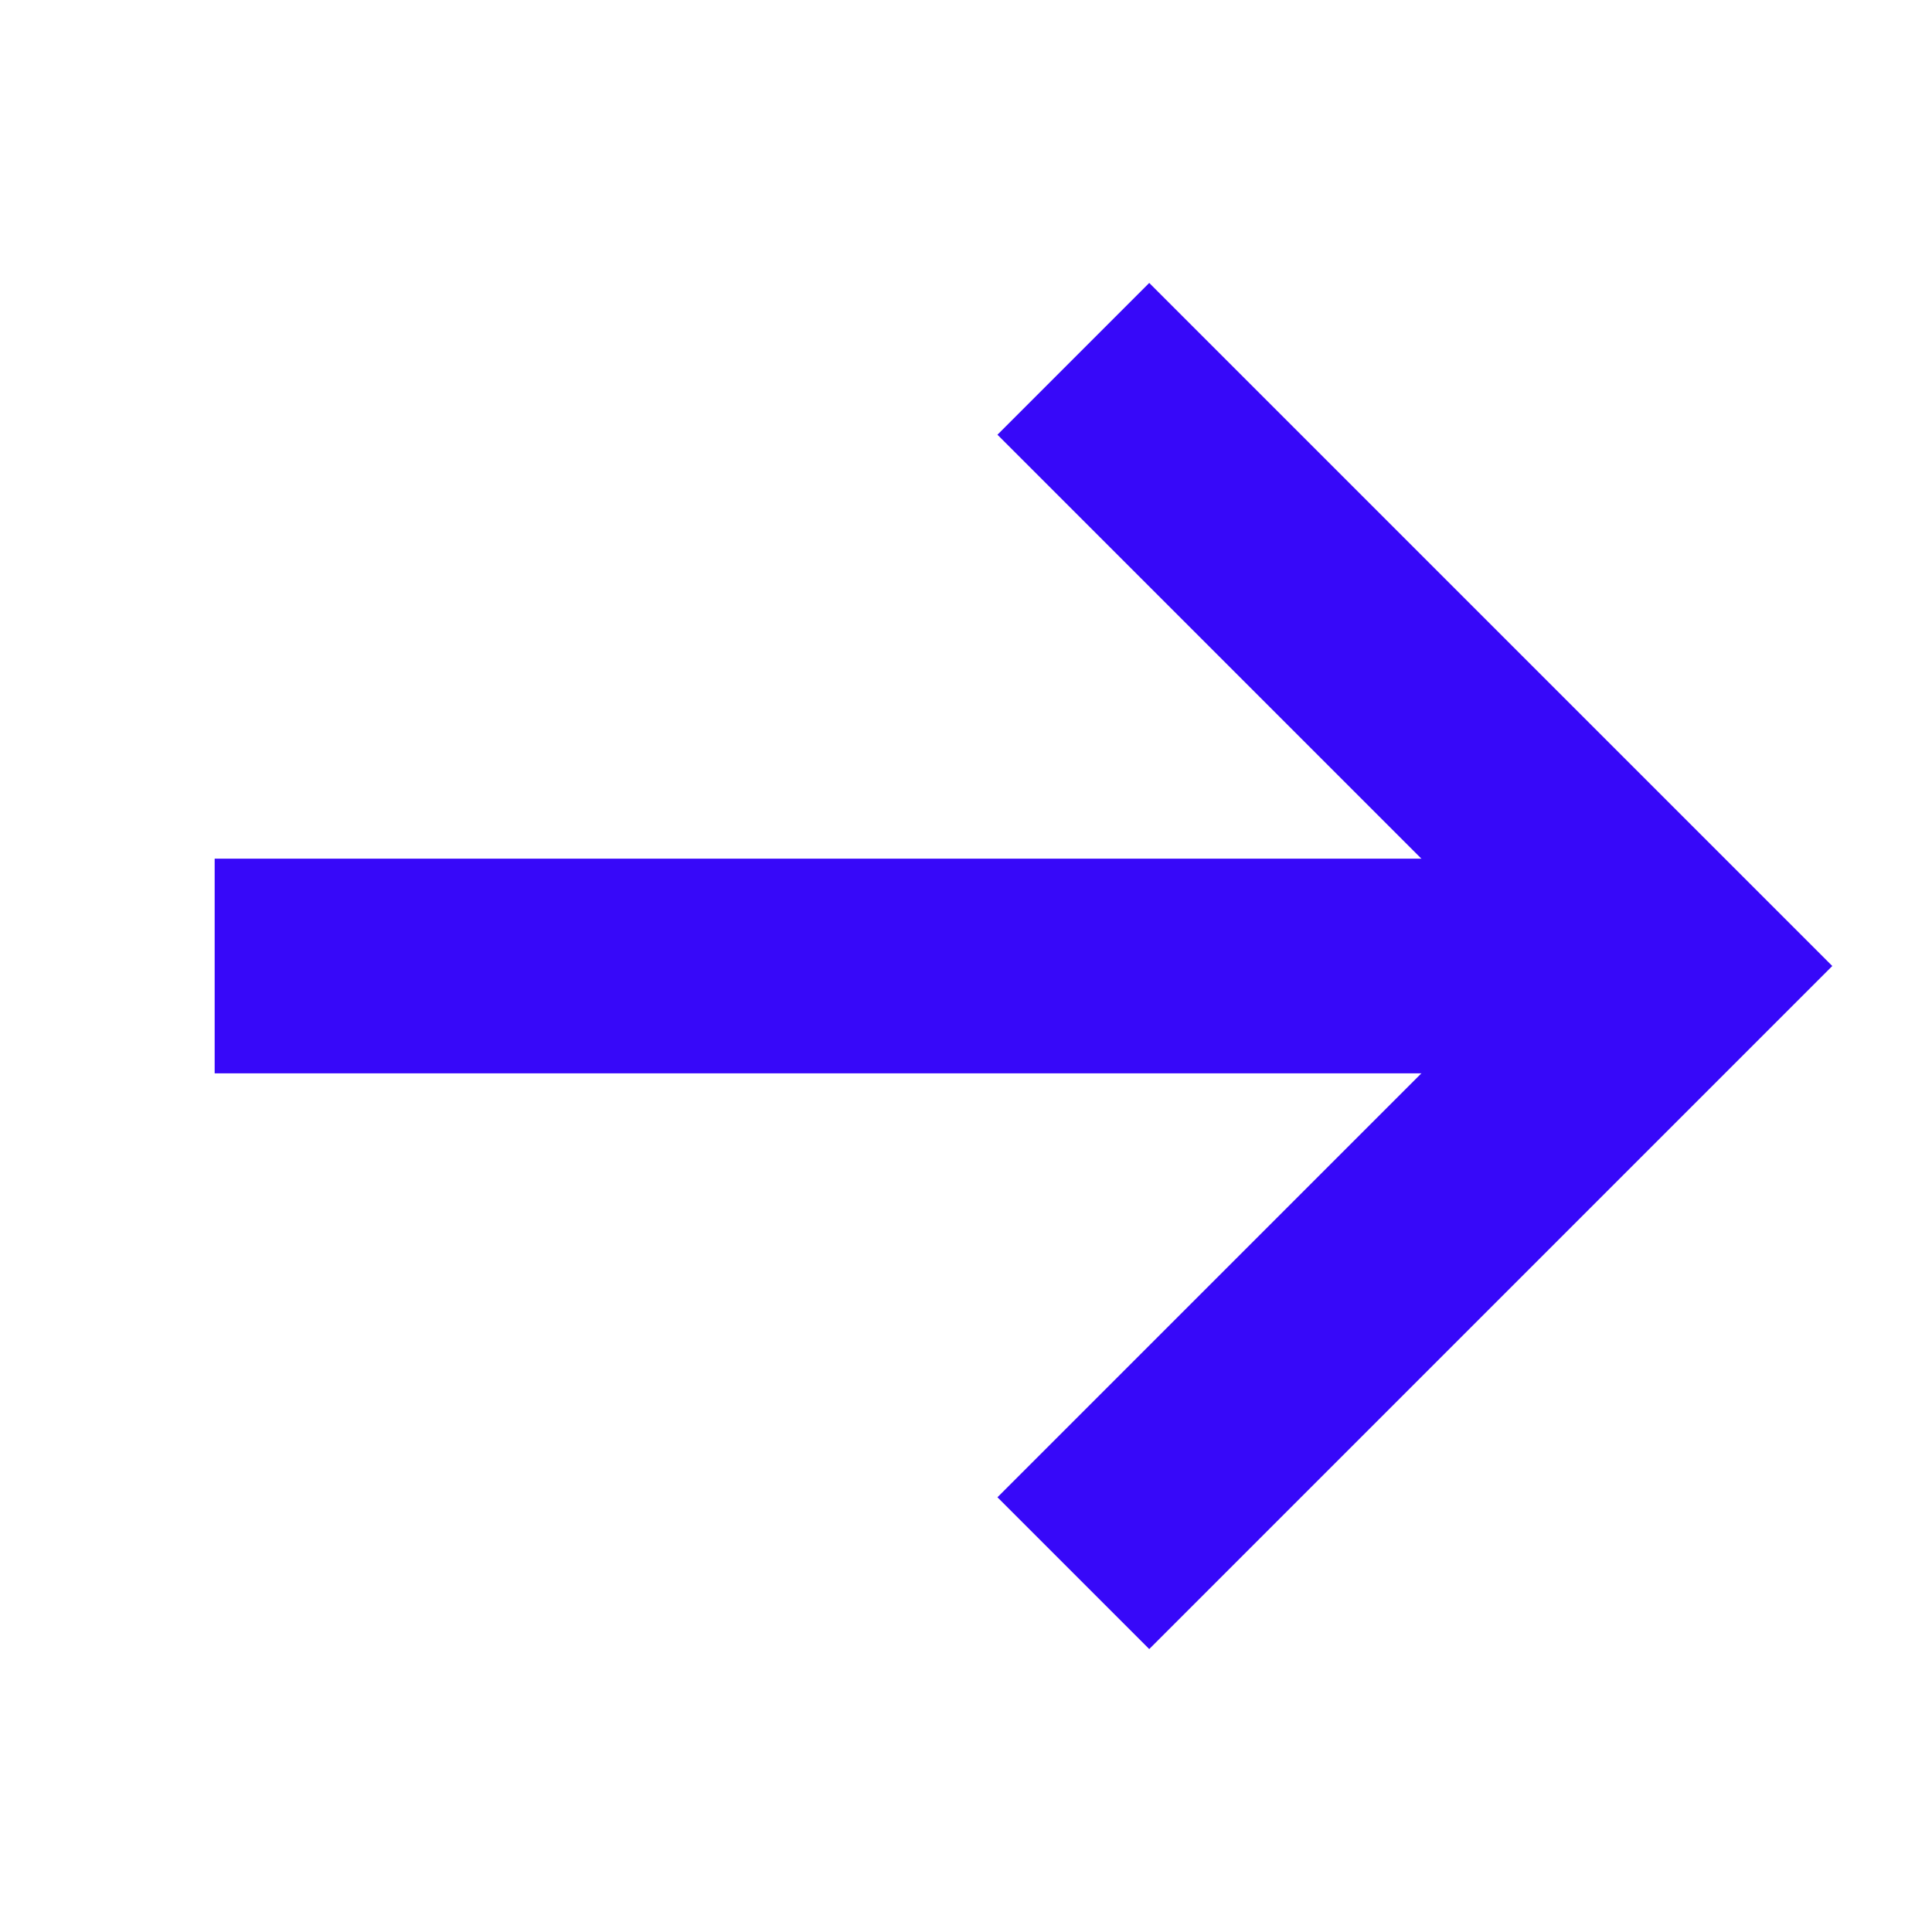 <?xml version="1.0" encoding="UTF-8"?>
<svg width="18px" height="18px" viewBox="0 0 18 18" version="1.1" xmlns="http://www.w3.org/2000/svg" xmlns:xlink="http://www.w3.org/1999/xlink">
    <!-- Generator: Sketch 42 (36781) - http://www.bohemiancoding.com/sketch -->
    <title>Desktop HD Copy 12</title>
    <desc>Created with Sketch.</desc>
    <defs></defs>
    <g id="Page-1" stroke="none" stroke-width="1" fill="none" fill-rule="evenodd">
        <g id="Desktop-HD-Copy-12" stroke-width="2" stroke="#3708F9">
            <g id="Group" transform="translate(2, 3)">
                <polyline id="Rectangle-2" transform="translate(8, 6) rotate(-45) translate(-8, -6) " points="12 2 12 10 4 10"></polyline>
                <path d="M0,6 L13.926,6" id="Path-2"></path>
            </g>
        </g>
    </g>
</svg>